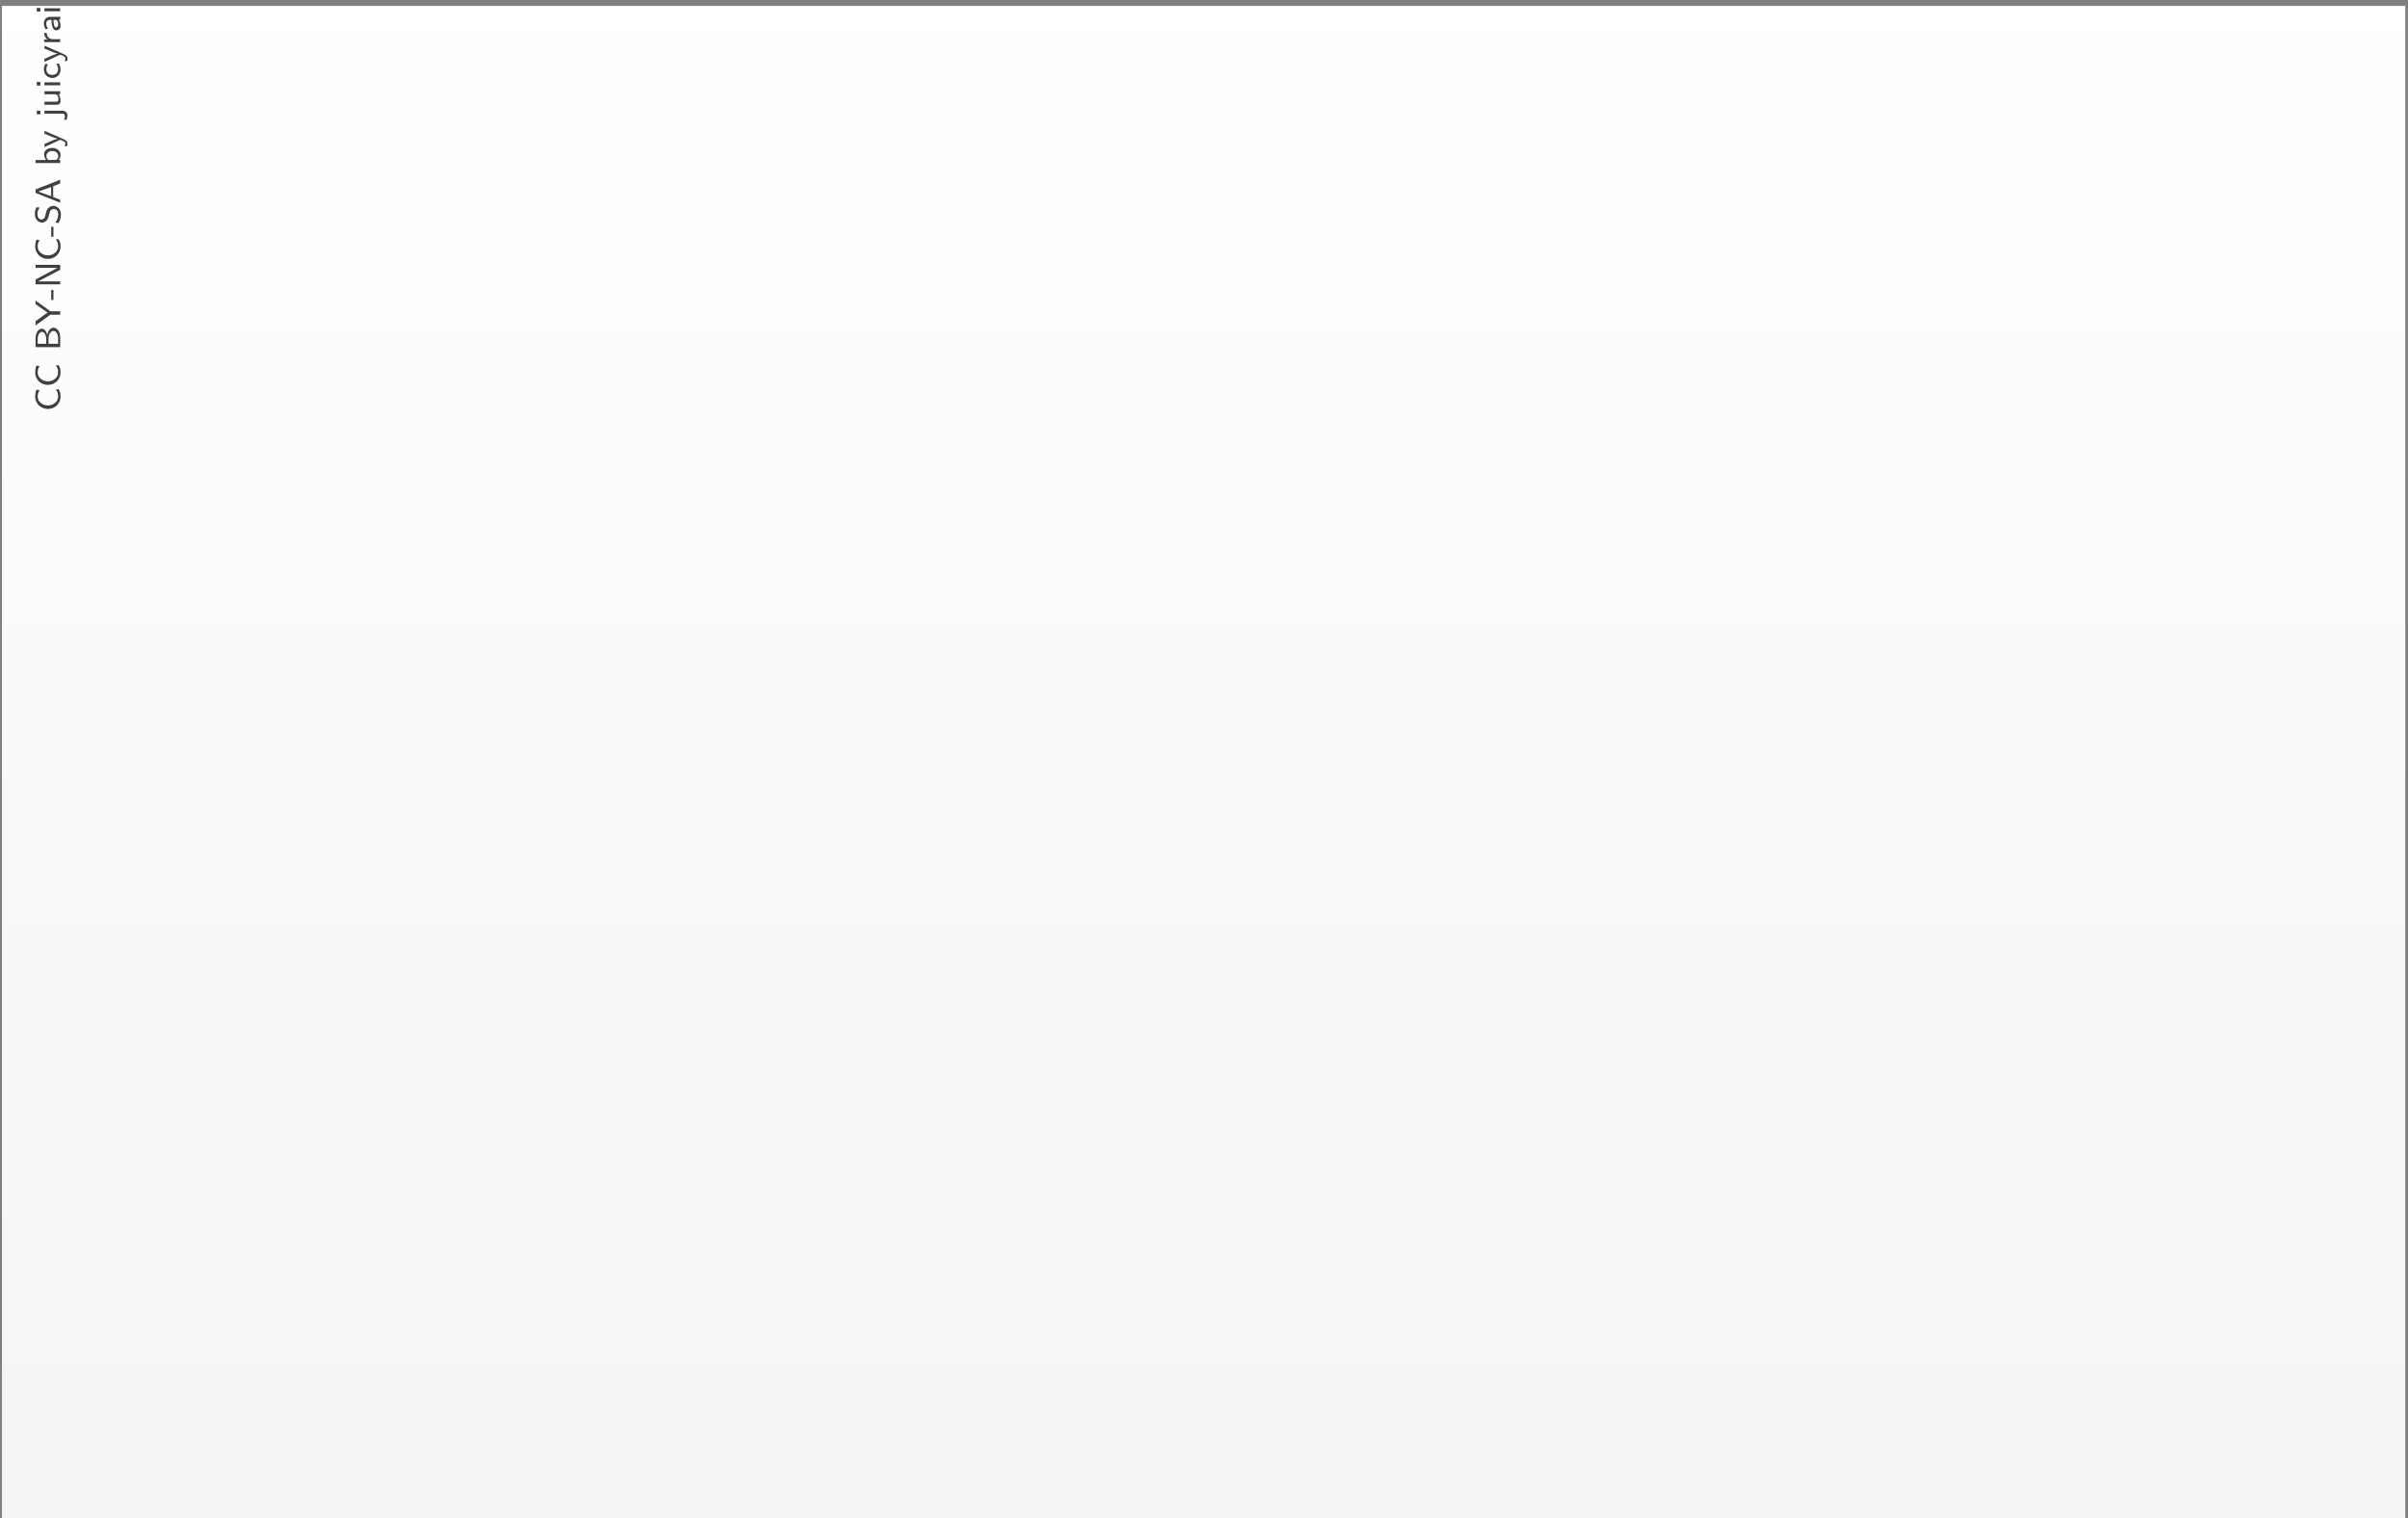 <?xml version="1.0" encoding="UTF-8"?>
<svg xmlns="http://www.w3.org/2000/svg" xmlns:xlink="http://www.w3.org/1999/xlink" width="406pt" height="256pt" viewBox="0 0 406 256" version="1.1">
<rect x="0" y="0" width="406" height="256" fill="#808080" stroke="none"/>
<defs>
<g>
<symbol overflow="visible" id="glyph0-0">
<path style="stroke:none;" d=""/>
</symbol>
<symbol overflow="visible" id="glyph0-1">
<path style="stroke:none;" d="M -0.281 -3.734 L -0.734 -3.688 C -0.609 -3.5 -0.484 -3.312 -0.422 -3.109 C -0.359 -2.891 -0.359 -2.688 -0.359 -2.469 C -0.359 -2.062 -0.547 -1.688 -0.859 -1.438 C -1.203 -1.141 -1.641 -1 -2.078 -1 C -2.531 -1 -2.953 -1.141 -3.297 -1.438 C -3.609 -1.688 -3.797 -2.062 -3.797 -2.469 C -3.797 -2.656 -3.781 -2.844 -3.734 -3.031 C -3.672 -3.219 -3.578 -3.406 -3.469 -3.562 L -4.016 -3.656 C -4.078 -3.469 -4.141 -3.266 -4.172 -3.062 C -4.203 -2.875 -4.219 -2.672 -4.219 -2.469 C -4.219 -1.922 -3.984 -1.391 -3.594 -1 C -3.188 -0.609 -2.641 -0.406 -2.078 -0.406 C -1.516 -0.406 -0.969 -0.609 -0.562 -1 C -0.172 -1.391 0.062 -1.922 0.062 -2.469 C 0.062 -2.688 0.047 -2.906 0 -3.125 C -0.062 -3.344 -0.156 -3.531 -0.281 -3.734 Z M -0.281 -3.734 "/>
</symbol>
<symbol overflow="visible" id="glyph0-2">
<path style="stroke:none;" d="M -1.125 -3.875 C -1.656 -3.875 -2.078 -3.328 -2.172 -2.656 C -2.328 -3.281 -2.688 -3.703 -3.109 -3.703 C -3.656 -3.703 -4.156 -3.016 -4.156 -2.125 L -4.156 -0.594 L 0 -0.594 L 0 -2.297 C 0 -3.188 -0.531 -3.875 -1.125 -3.875 Z M -3.109 -3.172 C -2.703 -3.172 -2.359 -2.641 -2.359 -1.953 L -2.359 -1.156 L -3.797 -1.156 L -3.797 -1.953 C -3.797 -2.625 -3.484 -3.172 -3.109 -3.172 Z M -1.125 -3.328 C -0.688 -3.328 -0.359 -2.781 -0.359 -2.125 L -0.359 -1.156 L -1.969 -1.156 L -1.969 -2.016 C -1.969 -2.766 -1.578 -3.328 -1.125 -3.328 Z M -1.125 -3.328 "/>
</symbol>
<symbol overflow="visible" id="glyph0-3">
<path style="stroke:none;" d="M -4.156 -4.219 L -4.156 -3.609 L -2.141 -2.188 L -4.156 -0.734 L -4.156 -0.016 L -1.656 -1.828 L 0 -1.828 L 0 -2.406 L -1.656 -2.406 Z M -4.156 -4.219 "/>
</symbol>
<symbol overflow="visible" id="glyph0-4">
<path style="stroke:none;" d="M -1.141 -1.766 L -1.516 -1.766 L -1.516 -0.078 L -1.141 -0.078 Z M -1.141 -1.766 "/>
</symbol>
<symbol overflow="visible" id="glyph0-5">
<path style="stroke:none;" d="M 0 -3.891 L -4.156 -3.891 L -4.156 -3.375 L -0.469 -3.375 L -4.156 -1.406 L -4.156 -0.594 L 0 -0.594 L 0 -1.094 L -3.688 -1.094 L -3.688 -1.109 L 0 -3.062 Z M 0 -3.891 "/>
</symbol>
<symbol overflow="visible" id="glyph0-6">
<path style="stroke:none;" d="M -1.156 -3.172 C -1.641 -3.172 -1.906 -2.891 -2.031 -2.766 C -2.281 -2.516 -2.344 -2.25 -2.453 -1.781 C -2.531 -1.422 -2.578 -1.234 -2.719 -1.078 C -2.797 -1 -2.938 -0.875 -3.172 -0.875 C -3.5 -0.875 -3.844 -1.203 -3.844 -1.781 C -3.844 -2.234 -3.703 -2.562 -3.453 -2.859 L -3.984 -2.953 C -4.188 -2.578 -4.281 -2.234 -4.281 -1.797 C -4.281 -0.891 -3.672 -0.359 -3.094 -0.359 C -2.844 -0.359 -2.562 -0.438 -2.281 -0.719 C -2.047 -0.984 -1.984 -1.266 -1.891 -1.641 C -1.766 -2.141 -1.734 -2.281 -1.562 -2.453 C -1.453 -2.562 -1.281 -2.656 -1.078 -2.656 C -0.703 -2.656 -0.328 -2.328 -0.328 -1.734 C -0.328 -1.406 -0.422 -0.844 -0.828 -0.375 L -0.281 -0.281 C -0.109 -0.578 0.125 -1.078 0.125 -1.75 C 0.125 -2.578 -0.484 -3.172 -1.156 -3.172 Z M -1.156 -3.172 "/>
</symbol>
<symbol overflow="visible" id="glyph0-7">
<path style="stroke:none;" d="M 0 -4.047 L -4.156 -2.406 L -4.156 -1.828 L 0 -0.172 L 0 -0.672 L -1.188 -1.141 L -1.188 -2.953 L 0 -3.422 Z M -1.531 -2.812 L -1.531 -1.281 L -3.703 -2.047 Z M -1.531 -2.812 "/>
</symbol>
<symbol overflow="visible" id="glyph0-8">
<path style="stroke:none;" d="M -1.328 -3.062 C -2.062 -3.062 -2.719 -2.656 -2.719 -2.047 C -2.719 -1.672 -2.594 -1.312 -2.375 -1.016 L -4.156 -1.016 L -4.156 -0.516 L 0 -0.516 L 0 -1.031 L -0.281 -1.031 C -0.172 -1.156 0.062 -1.453 0.062 -1.891 C 0.062 -2.531 -0.547 -3.062 -1.328 -3.062 Z M -1.328 -2.547 C -0.609 -2.547 -0.328 -2.047 -0.328 -1.625 C -0.328 -1.406 -0.438 -1.203 -0.703 -1.031 L -1.891 -1.031 C -1.984 -1.031 -2.047 -1.031 -2.188 -1.234 C -2.25 -1.328 -2.328 -1.484 -2.328 -1.688 C -2.328 -2.094 -2.047 -2.547 -1.328 -2.547 Z M -1.328 -2.547 "/>
</symbol>
<symbol overflow="visible" id="glyph0-9">
<path style="stroke:none;" d="M -2.656 -2.844 L -2.656 -2.359 C -1.516 -1.859 -0.734 -1.531 -0.375 -1.516 C -0.547 -1.5 -0.844 -1.391 -1.125 -1.281 C -1.359 -1.188 -1.609 -1.094 -1.844 -0.984 L -2.656 -0.609 L -2.656 -0.094 L 0 -1.328 L 0.531 -1.094 C 0.781 -0.969 0.859 -0.891 0.859 -0.734 C 0.859 -0.703 0.859 -0.484 0.75 -0.234 L 1.172 -0.266 C 1.188 -0.312 1.219 -0.531 1.219 -0.719 C 1.219 -0.969 1.125 -1.172 0.562 -1.438 Z M -2.656 -2.844 "/>
</symbol>
<symbol overflow="visible" id="glyph0-10">
<path style="stroke:none;" d="M 0.359 -1.188 L -2.656 -1.188 L -2.656 -0.688 L 0.406 -0.688 C 0.719 -0.688 0.797 -0.438 0.797 -0.219 C 0.797 0.031 0.688 0.188 0.625 0.25 L 1.016 0.391 C 1.172 0.109 1.219 -0.156 1.219 -0.391 C 1.219 -0.797 0.906 -1.188 0.359 -1.188 Z M -3.344 -1.188 L -3.953 -1.188 L -3.953 -0.578 L -3.344 -0.578 Z M -3.344 -1.188 "/>
</symbol>
<symbol overflow="visible" id="glyph0-11">
<path style="stroke:none;" d="M 0 -2.781 L -2.656 -2.781 L -2.656 -2.266 L -0.922 -2.266 C -0.438 -2.266 -0.297 -1.859 -0.297 -1.516 C -0.297 -1.062 -0.406 -1.016 -0.688 -1.016 L -2.656 -1.016 L -2.656 -0.5 L -0.656 -0.5 C -0.125 -0.5 0.062 -0.734 0.062 -1.156 C 0.062 -1.391 0.016 -1.922 -0.281 -2.281 L 0 -2.281 Z M 0 -2.781 "/>
</symbol>
<symbol overflow="visible" id="glyph0-12">
<path style="stroke:none;" d="M 0 -1 L -2.656 -1 L -2.656 -0.5 L 0 -0.5 Z M -3.344 -1.062 L -3.953 -1.062 L -3.953 -0.453 L -3.344 -0.453 Z M -3.344 -1.062 "/>
</symbol>
<symbol overflow="visible" id="glyph0-13">
<path style="stroke:none;" d="M -0.219 -2.641 L -0.656 -2.609 C -0.453 -2.297 -0.359 -1.984 -0.359 -1.609 C -0.359 -1.062 -0.797 -0.734 -1.328 -0.734 C -1.797 -0.734 -2.328 -0.969 -2.328 -1.625 C -2.328 -2.031 -2.25 -2.219 -2.062 -2.531 L -2.484 -2.609 C -2.672 -2.25 -2.75 -2.094 -2.75 -1.625 C -2.75 -0.734 -2.016 -0.219 -1.328 -0.219 C -0.594 -0.219 0.062 -0.797 0.062 -1.609 C 0.062 -2.016 -0.062 -2.375 -0.219 -2.641 Z M -0.219 -2.641 "/>
</symbol>
<symbol overflow="visible" id="glyph0-14">
<path style="stroke:none;" d="M -2.281 -2.078 L -2.719 -2.078 C -2.703 -1.578 -2.469 -1.203 -2.141 -0.969 L -2.703 -0.969 L -2.703 -0.516 L 0 -0.516 L 0 -1.016 L -1.281 -1.016 C -1.922 -1.016 -2.266 -1.547 -2.281 -2.078 Z M -2.281 -2.078 "/>
</symbol>
<symbol overflow="visible" id="glyph0-15">
<path style="stroke:none;" d="M 0 -2.609 L -1.719 -2.609 C -2.328 -2.609 -2.75 -2.141 -2.75 -1.547 C -2.75 -1.172 -2.672 -0.891 -2.484 -0.547 L -2.047 -0.594 C -2.188 -0.781 -2.359 -1.078 -2.359 -1.547 C -2.359 -1.812 -2.172 -2.094 -1.719 -2.094 L -1.484 -2.094 C -1.453 -1.203 -1.266 -0.328 -0.703 -0.328 C -0.406 -0.328 0.062 -0.531 0.062 -1.062 C 0.062 -1.312 0 -1.797 -0.234 -2.109 L 0 -2.109 Z M -0.844 -2.094 C -0.734 -2.094 -0.578 -2.094 -0.453 -1.875 C -0.344 -1.688 -0.328 -1.453 -0.328 -1.391 C -0.328 -1.062 -0.484 -0.812 -0.719 -0.812 C -1.094 -0.812 -1.125 -1.812 -1.141 -2.094 Z M -0.844 -2.094 "/>
</symbol>
</g>
<clipPath id="clip1">
  <path d="M 0.332 1 L 405.543 1 L 405.543 256 L 0.332 256 Z M 0.332 1 "/>
</clipPath>
<linearGradient id="linear0" gradientUnits="userSpaceOnUse" x1="0" y1="0" x2="0" y2="255.118" gradientTransform="matrix(1,0,0,-1,0.331,256)">
<stop offset="0" style="stop-color:rgb(95.999%,95.999%,95.999%);stop-opacity:1;"/>
<stop offset="0.062" style="stop-color:rgb(96.124%,96.124%,96.124%);stop-opacity:1;"/>
<stop offset="0.125" style="stop-color:rgb(96.375%,96.375%,96.375%);stop-opacity:1;"/>
<stop offset="0.188" style="stop-color:rgb(96.625%,96.625%,96.625%);stop-opacity:1;"/>
<stop offset="0.25" style="stop-color:rgb(96.873%,96.873%,96.873%);stop-opacity:1;"/>
<stop offset="0.312" style="stop-color:rgb(97.124%,97.124%,97.124%);stop-opacity:1;"/>
<stop offset="0.375" style="stop-color:rgb(97.374%,97.374%,97.374%);stop-opacity:1;"/>
<stop offset="0.438" style="stop-color:rgb(97.624%,97.624%,97.624%);stop-opacity:1;"/>
<stop offset="0.5" style="stop-color:rgb(97.874%,97.874%,97.874%);stop-opacity:1;"/>
<stop offset="0.562" style="stop-color:rgb(98.125%,98.125%,98.125%);stop-opacity:1;"/>
<stop offset="0.625" style="stop-color:rgb(98.373%,98.373%,98.373%);stop-opacity:1;"/>
<stop offset="0.688" style="stop-color:rgb(98.624%,98.624%,98.624%);stop-opacity:1;"/>
<stop offset="0.75" style="stop-color:rgb(98.874%,98.874%,98.874%);stop-opacity:1;"/>
<stop offset="0.812" style="stop-color:rgb(99.124%,99.124%,99.124%);stop-opacity:1;"/>
<stop offset="0.875" style="stop-color:rgb(99.374%,99.374%,99.374%);stop-opacity:1;"/>
<stop offset="0.938" style="stop-color:rgb(99.625%,99.625%,99.625%);stop-opacity:1;"/>
<stop offset="1" style="stop-color:rgb(99.873%,99.873%,99.873%);stop-opacity:1;"/>
</linearGradient>
</defs>
<g id="surface1">
<g clip-path="url(#clip1)" clip-rule="nonzero">
<path style=" stroke:none;fill-rule:nonzero;fill:url(#linear0);" d="M 0.332 256 L 0.332 0.883 L 405.543 0.883 L 405.543 256 Z M 0.332 256 "/>
</g>
<g style="fill:rgb(25%,25%,25%);fill-opacity:1;">
  <use xlink:href="#glyph0-1" x="10.151" y="69.356"/>
  <use xlink:href="#glyph0-1" x="10.151" y="65.298"/>
</g>
<g style="fill:rgb(25%,25%,25%);fill-opacity:1;">
  <use xlink:href="#glyph0-2" x="10.151" y="59.125"/>
  <use xlink:href="#glyph0-3" x="10.151" y="54.89"/>
  <use xlink:href="#glyph0-4" x="10.151" y="50.656"/>
  <use xlink:href="#glyph0-5" x="10.151" y="48.538"/>
  <use xlink:href="#glyph0-1" x="10.151" y="44.055"/>
  <use xlink:href="#glyph0-4" x="10.151" y="39.998"/>
  <use xlink:href="#glyph0-6" x="10.151" y="37.88"/>
  <use xlink:href="#glyph0-7" x="10.151" y="34.352"/>
</g>
<g style="fill:rgb(25%,25%,25%);fill-opacity:1;">
  <use xlink:href="#glyph0-8" x="10.151" y="28.001"/>
</g>
<g style="fill:rgb(25%,25%,25%);fill-opacity:1;">
  <use xlink:href="#glyph0-9" x="10.151" y="24.895"/>
</g>
<g style="fill:rgb(25%,25%,25%);fill-opacity:1;">
  <use xlink:href="#glyph0-10" x="10.151" y="19.853"/>
  <use xlink:href="#glyph0-11" x="10.151" y="18.161"/>
  <use xlink:href="#glyph0-12" x="10.151" y="14.882"/>
  <use xlink:href="#glyph0-13" x="10.151" y="13.366"/>
  <use xlink:href="#glyph0-9" x="10.151" y="10.544"/>
  <use xlink:href="#glyph0-14" x="10.151" y="7.617"/>
  <use xlink:href="#glyph0-15" x="10.151" y="5.448"/>
  <use xlink:href="#glyph0-12" x="10.151" y="2.397"/>
</g>
</g>
</svg>
